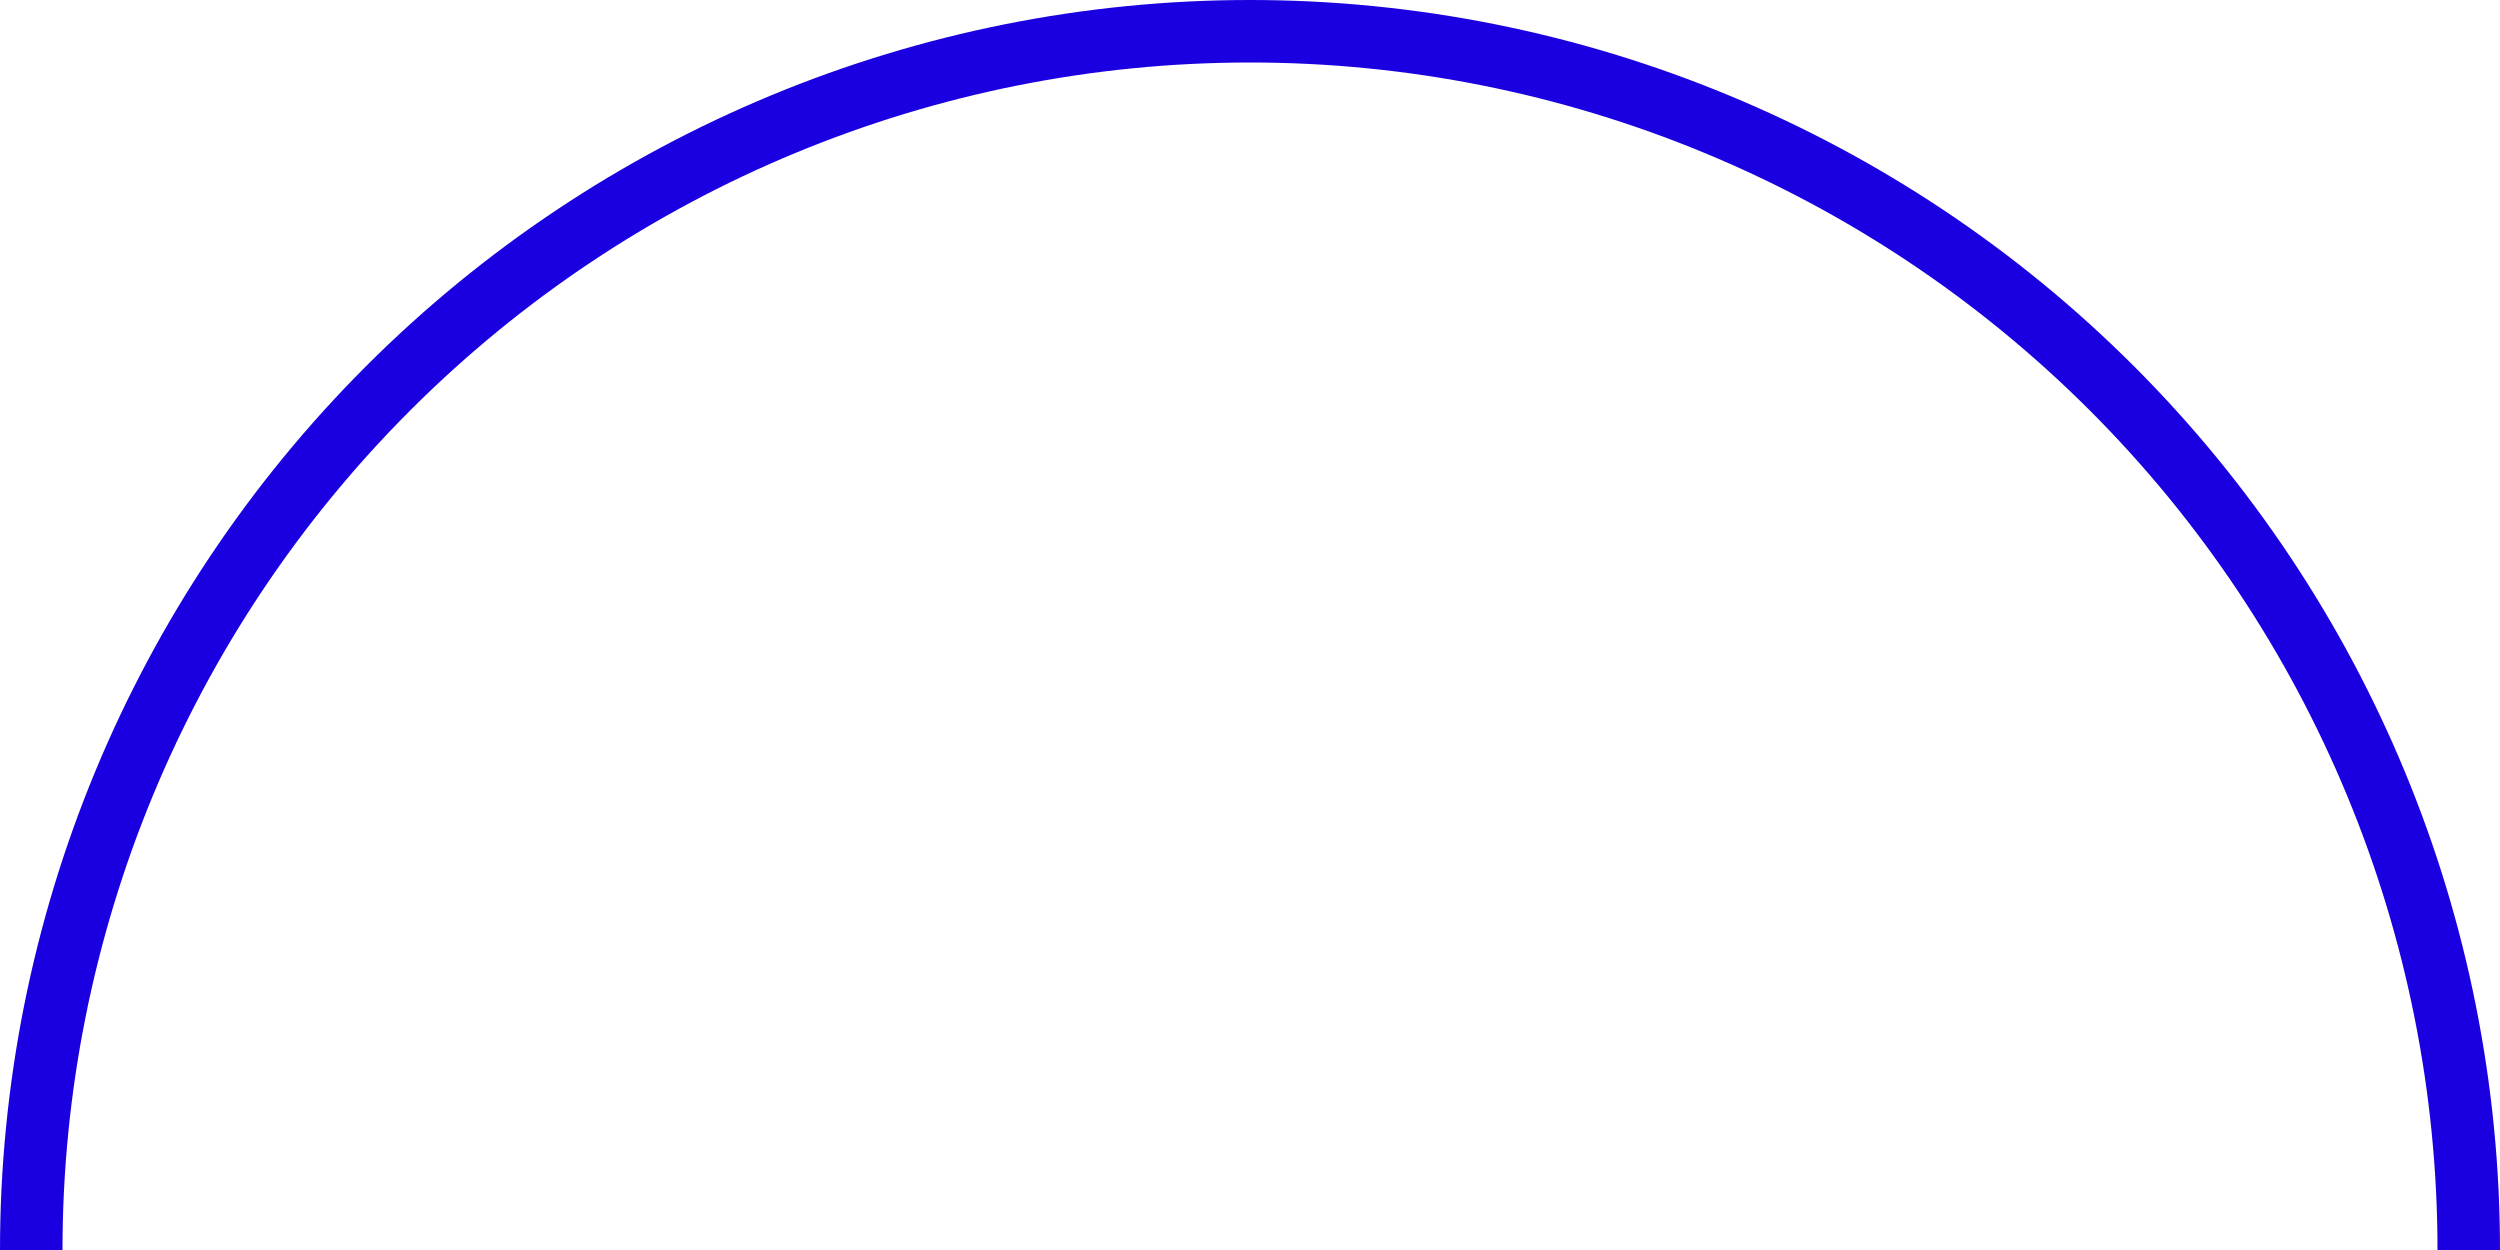 <svg width="150" height="75" viewBox="0 0 150 75" fill="none" xmlns="http://www.w3.org/2000/svg">
<path d="M150 75C150 55.109 142.098 36.032 128.033 21.967C113.968 7.902 94.891 1.16189e-05 75 0C55.109 -1.16189e-05 36.032 7.902 21.967 21.967C7.902 36.032 3.05176e-05 55.109 0 75H3.75C3.75 56.103 11.257 37.98 24.619 24.619C37.981 11.257 56.103 3.75 75 3.75C93.897 3.75 112.019 11.257 125.381 24.619C138.743 37.981 146.25 56.103 146.25 75H150Z" fill="#1A00E1"/>
</svg>
